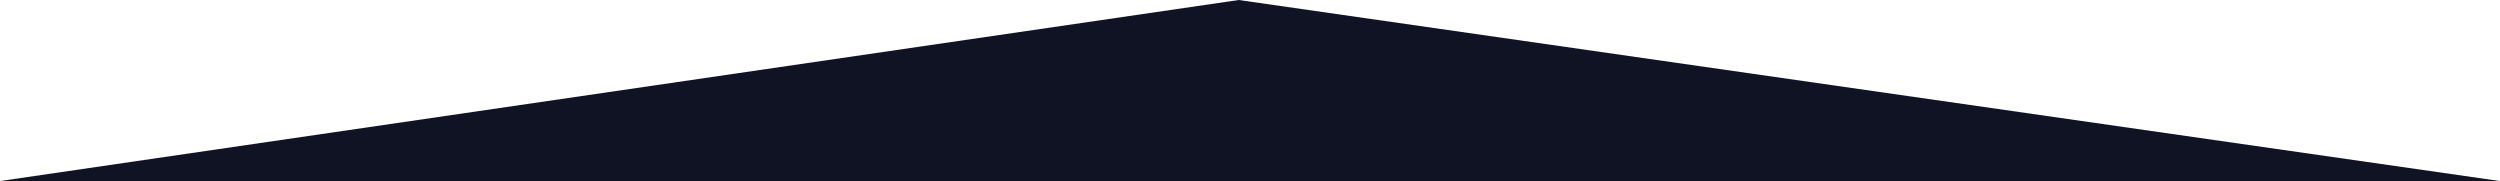 <svg width="1443" height="104.5" viewBox="0 0 1443 104.5" fill="none" xmlns="http://www.w3.org/2000/svg" xmlns:xlink="http://www.w3.org/1999/xlink">
	<desc>
			Created with Pixso.
	</desc>
	<defs/>
	<path id="Polygon 1" d="M715 0L0 104.5L1443 104.5L715 0Z" fill="#101324" fill-opacity="1" fill-rule="evenodd"/>
</svg>
